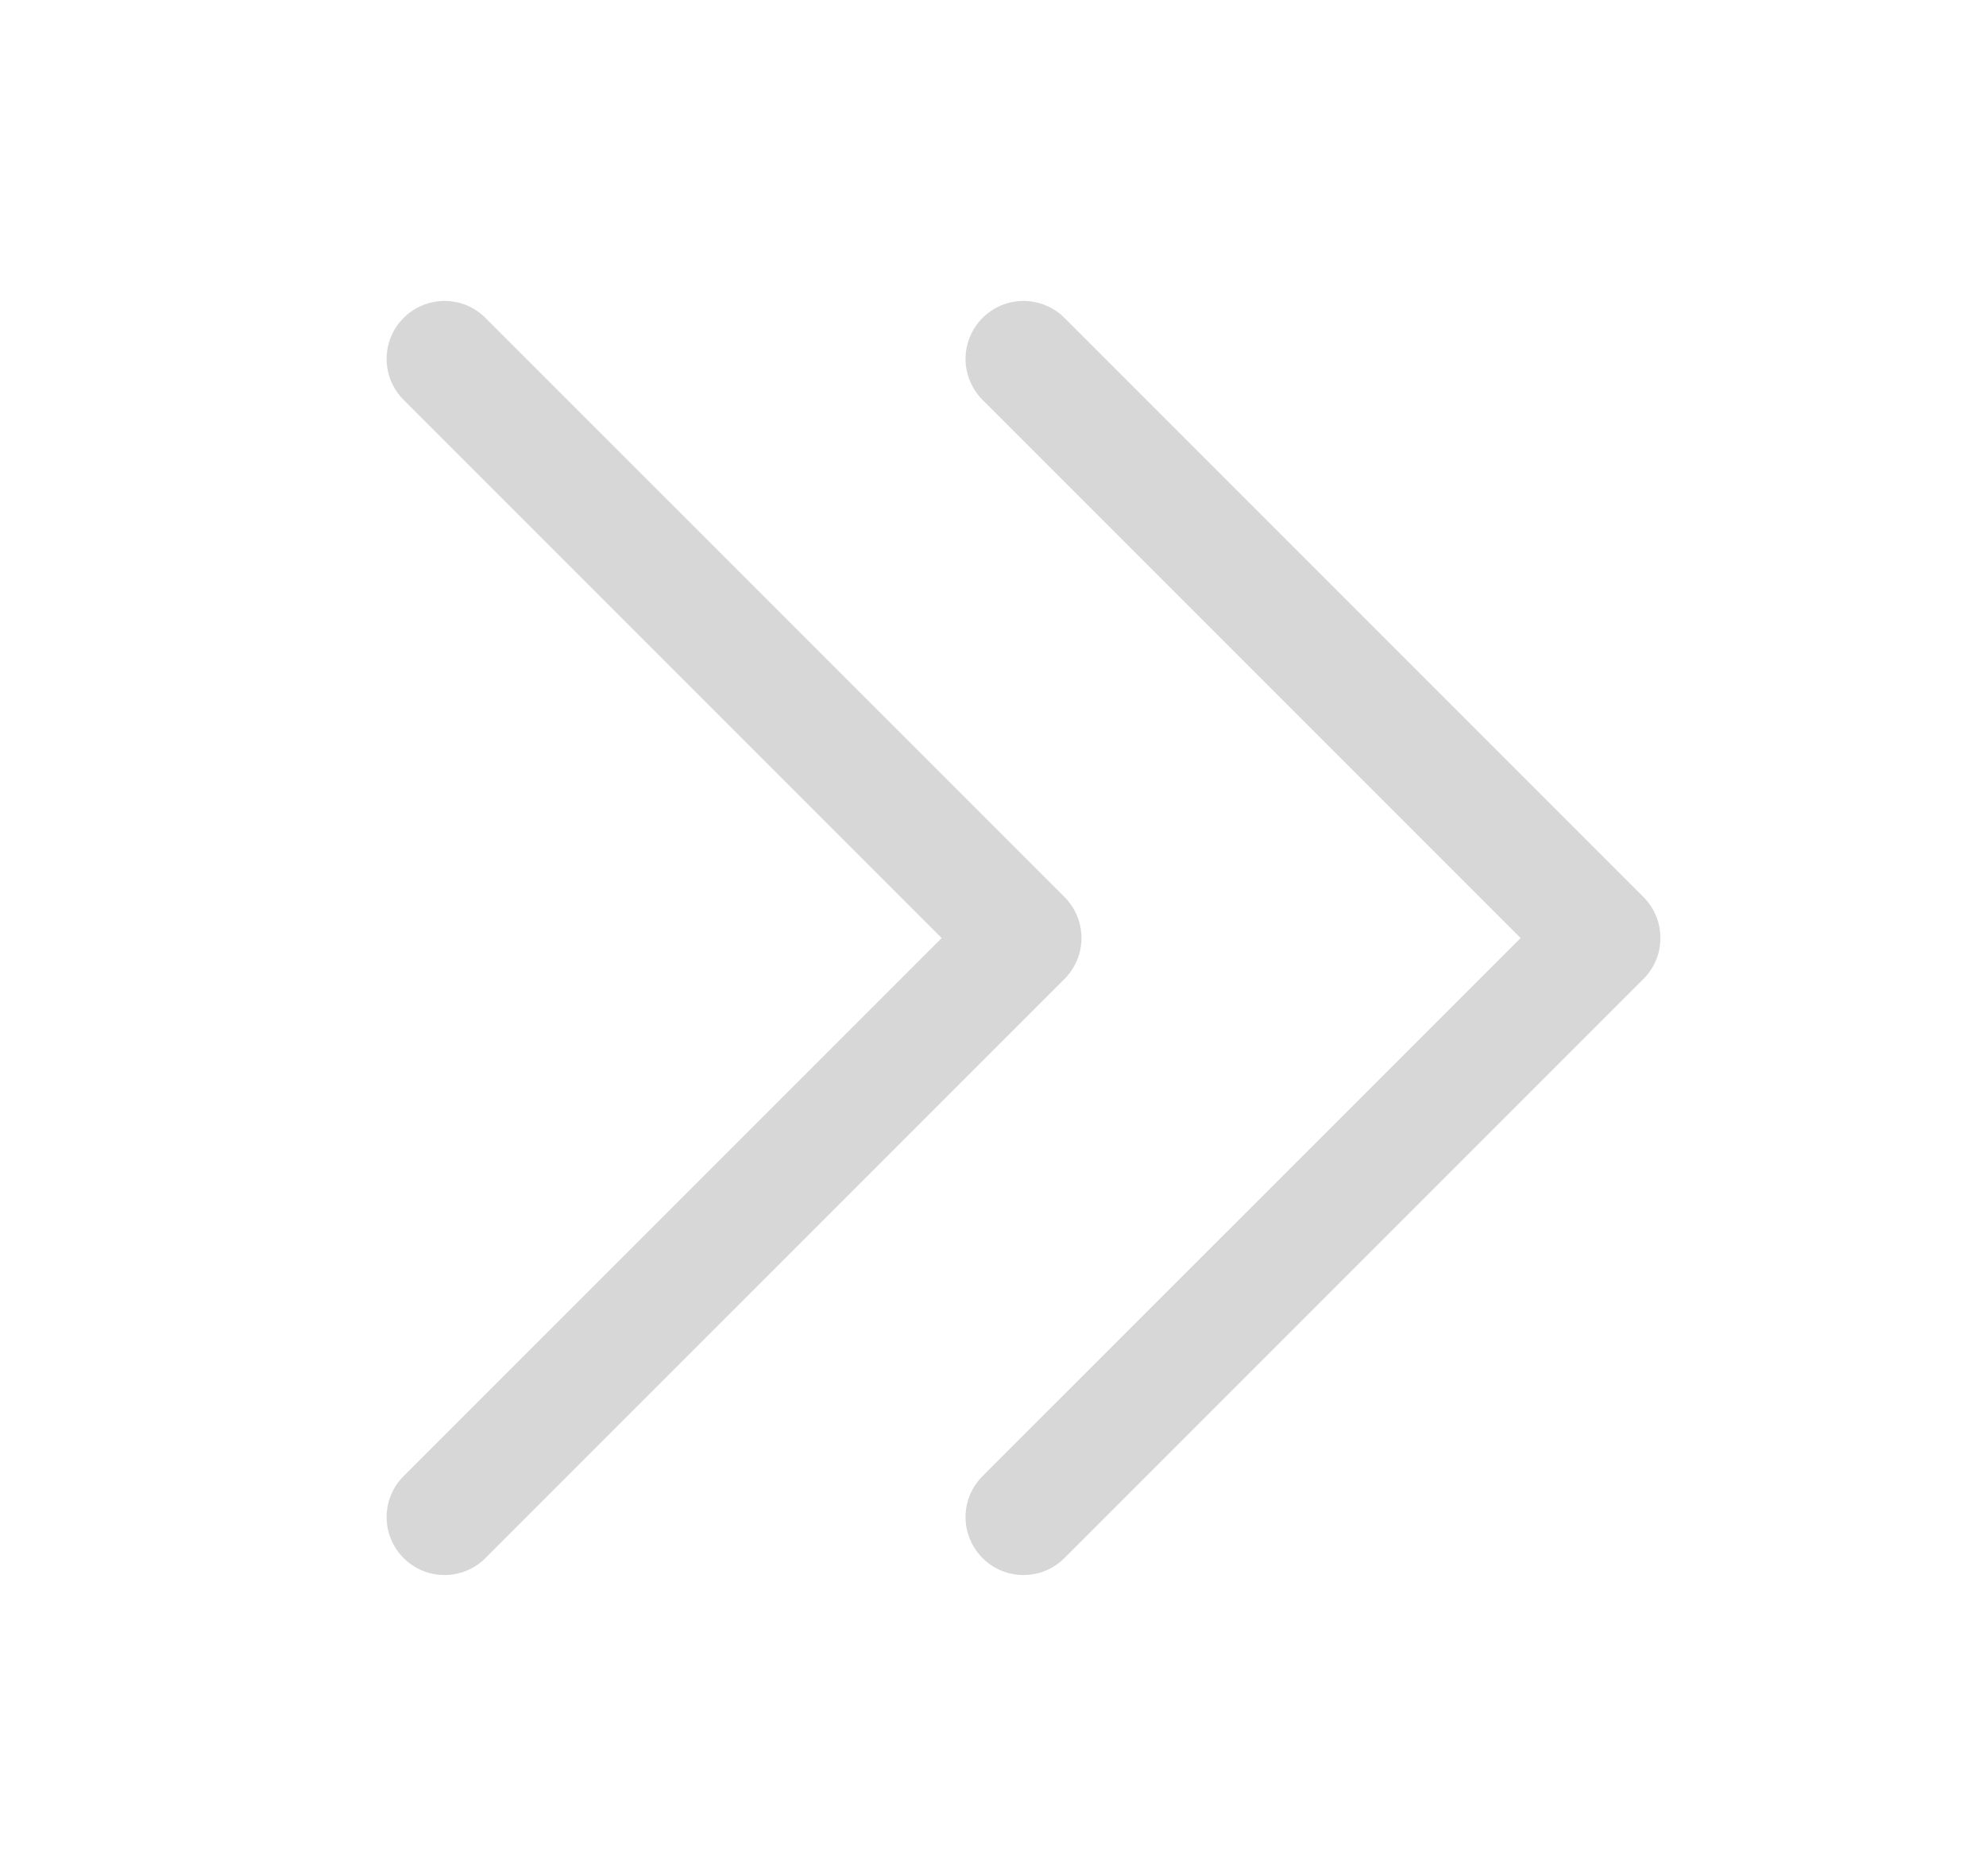 <svg width="18" height="17" viewBox="0 0 18 17" fill="none" xmlns="http://www.w3.org/2000/svg">
<path d="M9.648 8.871L4.4 14.118C4.302 14.217 4.168 14.272 4.029 14.272C3.89 14.272 3.756 14.217 3.658 14.118C3.559 14.02 3.504 13.886 3.504 13.747C3.504 13.608 3.559 13.474 3.658 13.376L8.535 8.5L3.658 3.623C3.559 3.525 3.504 3.391 3.504 3.252C3.504 3.113 3.559 2.979 3.658 2.881C3.756 2.782 3.89 2.727 4.029 2.727C4.168 2.727 4.302 2.782 4.4 2.881L9.648 8.128C9.697 8.177 9.735 8.235 9.762 8.299C9.788 8.362 9.802 8.431 9.802 8.5C9.802 8.569 9.788 8.637 9.762 8.701C9.735 8.764 9.697 8.822 9.648 8.871ZM14.895 8.128L9.648 2.881C9.549 2.782 9.416 2.727 9.276 2.727C9.137 2.727 9.004 2.782 8.905 2.881C8.807 2.979 8.751 3.113 8.751 3.252C8.751 3.391 8.807 3.525 8.905 3.623L13.782 8.5L8.905 13.376C8.807 13.474 8.751 13.608 8.751 13.747C8.751 13.886 8.807 14.02 8.905 14.118C9.004 14.217 9.137 14.272 9.276 14.272C9.416 14.272 9.549 14.217 9.648 14.118L14.895 8.871C14.944 8.822 14.983 8.764 15.009 8.701C15.036 8.637 15.049 8.569 15.049 8.5C15.049 8.431 15.036 8.362 15.009 8.299C14.983 8.235 14.944 8.177 14.895 8.128Z" fill="#D7D7D7"/>
</svg>
